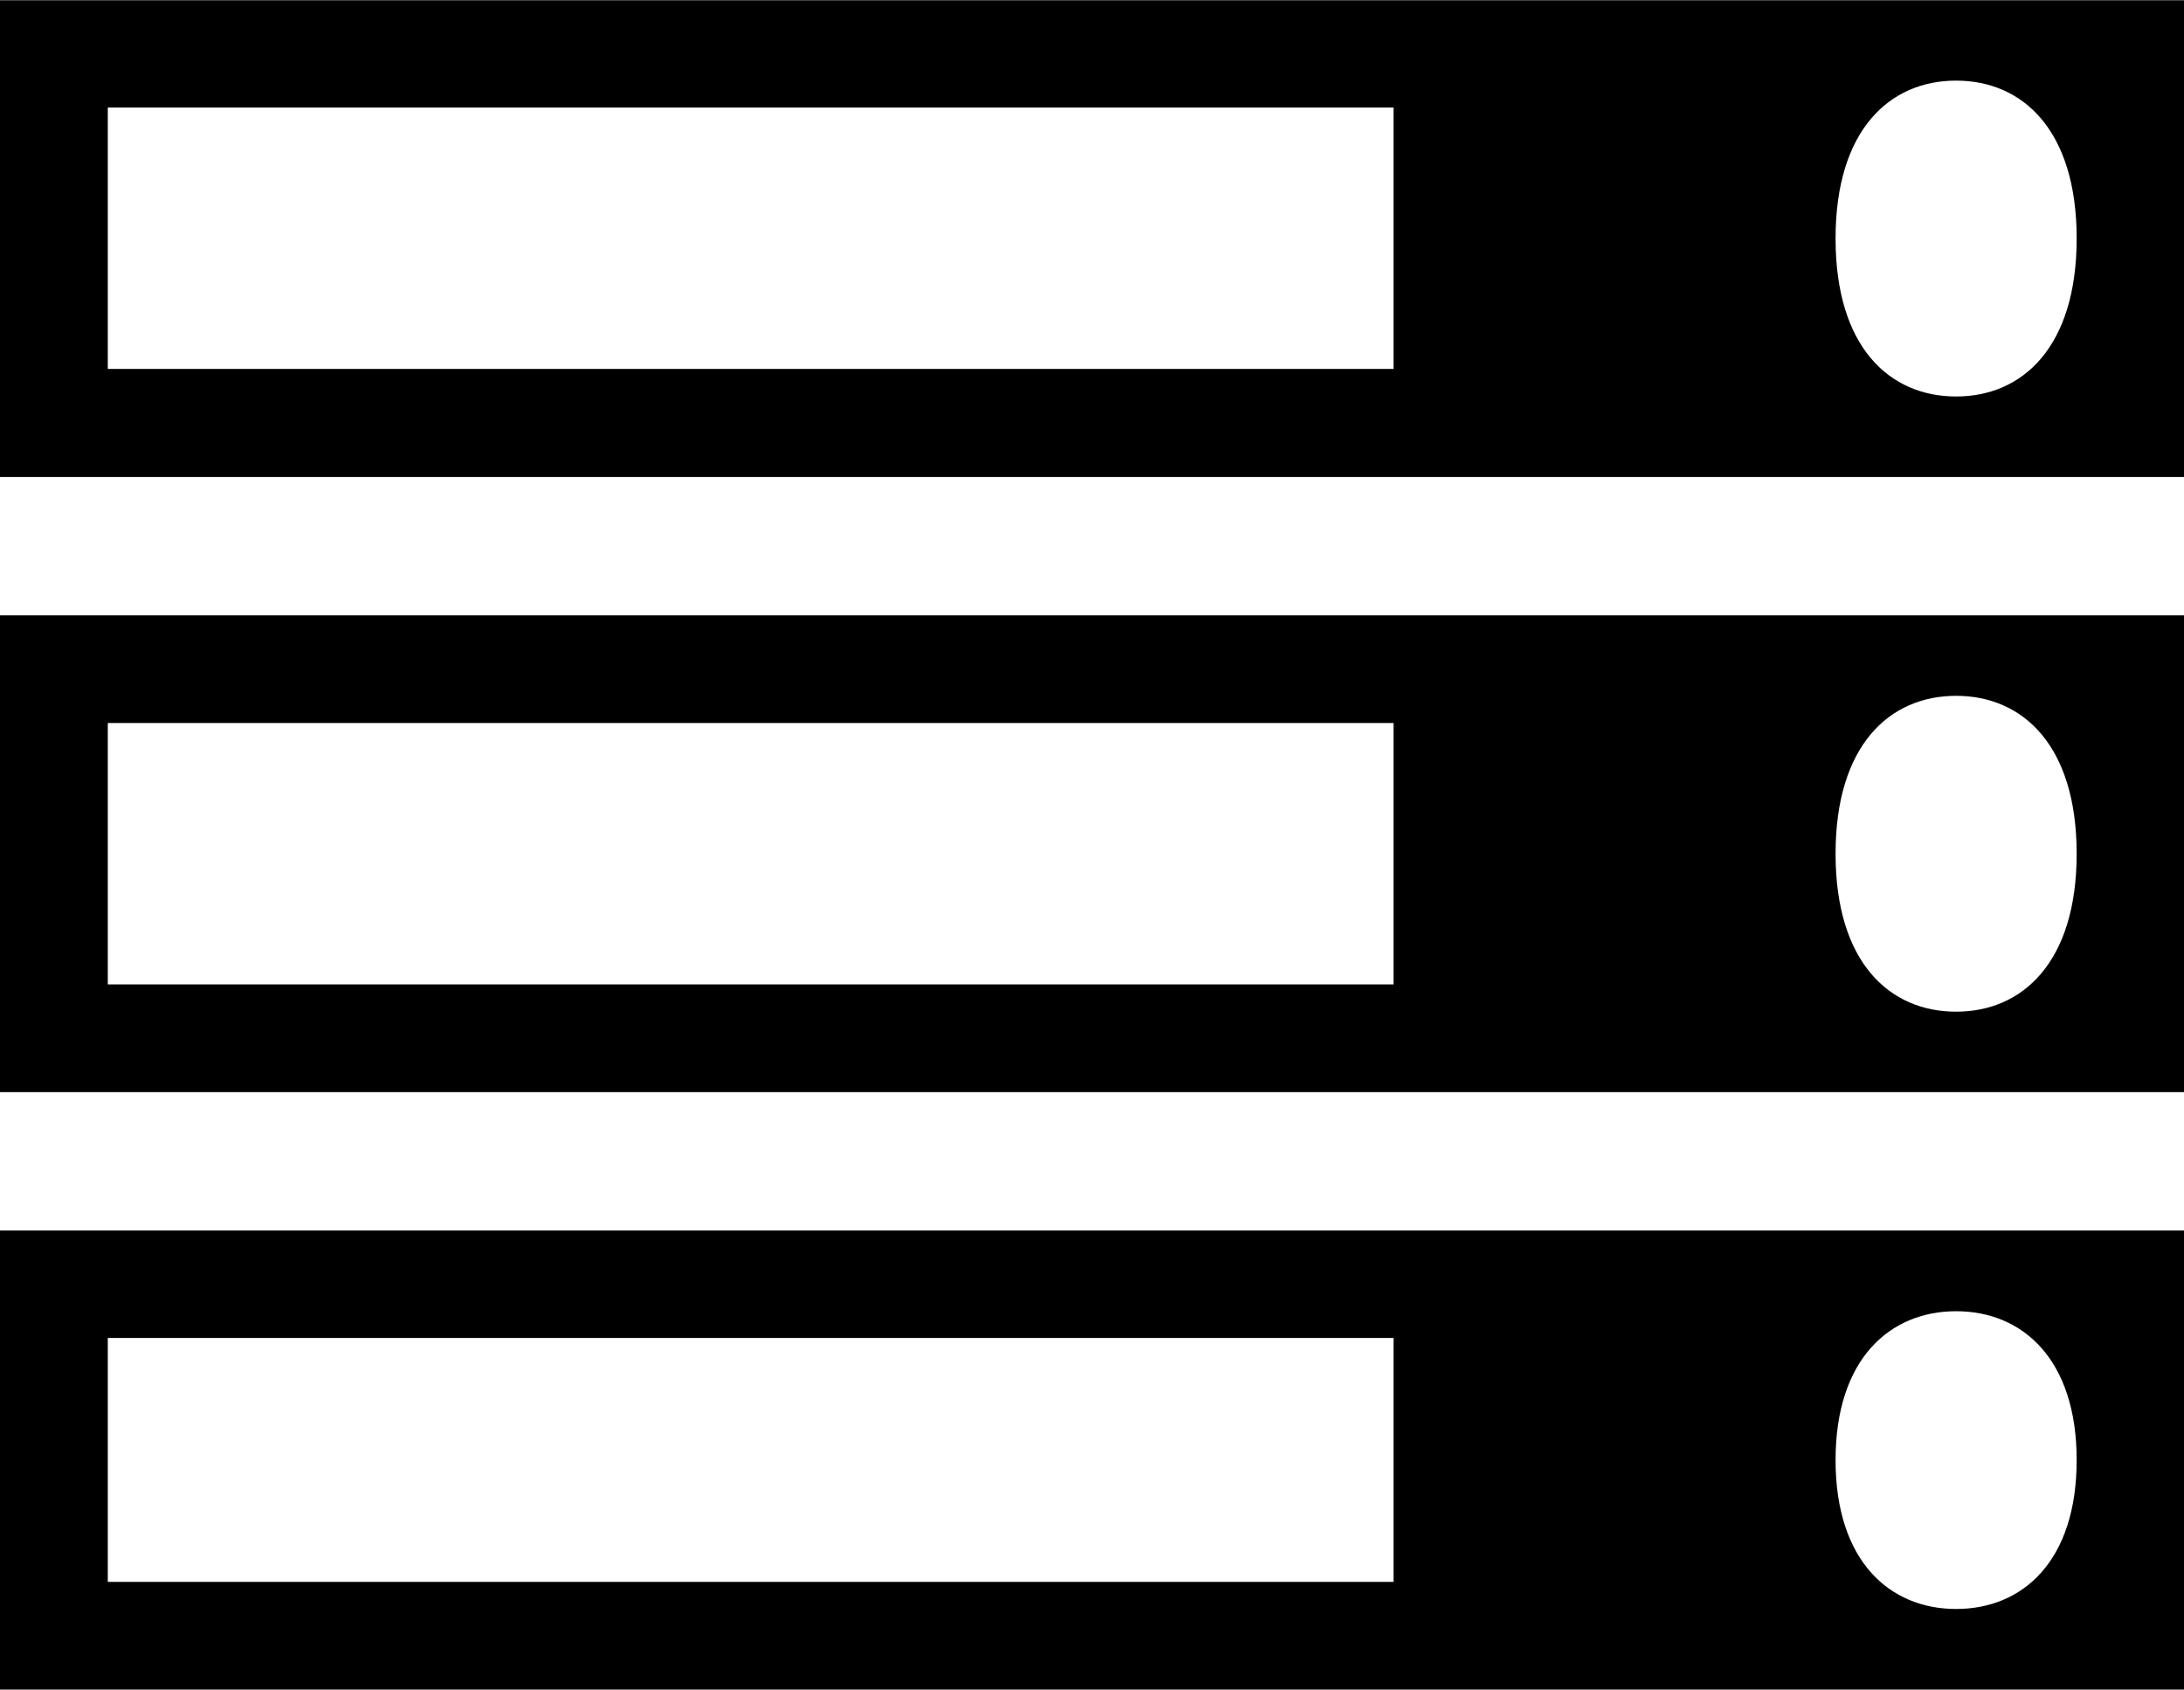 <?xml version="1.0" standalone="no"?><!DOCTYPE svg PUBLIC "-//W3C//DTD SVG 1.1//EN" "http://www.w3.org/Graphics/SVG/1.1/DTD/svg11.dtd"><svg t="1531882590573" class="icon" style="" viewBox="0 0 1324 1024" version="1.1" xmlns="http://www.w3.org/2000/svg" p-id="4870" xmlns:xlink="http://www.w3.org/1999/xlink" width="258.594" height="200"><defs><style type="text/css"></style></defs><path d="M65.34 958.702v-147.826h779.497v147.826H65.34z m0-362.073v-158.438h779.497v158.438H65.34z m1193.592 288.285c0 61.219-32.711 90.227-73.08 90.227s-73.08-29.132-73.08-90.227 32.753-90.227 73.08-90.227 73.08 29.132 73.08 90.227zM65.34 223.819V65.173h779.497v158.438H65.34z m1193.592 293.612c0 65.589-32.711 95.72-73.08 95.72s-73.08-29.923-73.08-95.72 32.753-95.72 73.08-95.72 73.08 29.923 73.08 95.72z m0-372.852c0 65.631-32.711 95.72-73.08 95.72s-73.08-29.923-73.08-95.72 32.753-95.72 73.08-95.72 73.08 29.923 73.08 95.72z m65.34 601.207H0v278.297h1324.271v-278.297z m0-372.852H0v288.951h1324.271V372.727z m0-372.81H0v288.951h1324.271V0.125z" p-id="4871"></path></svg>